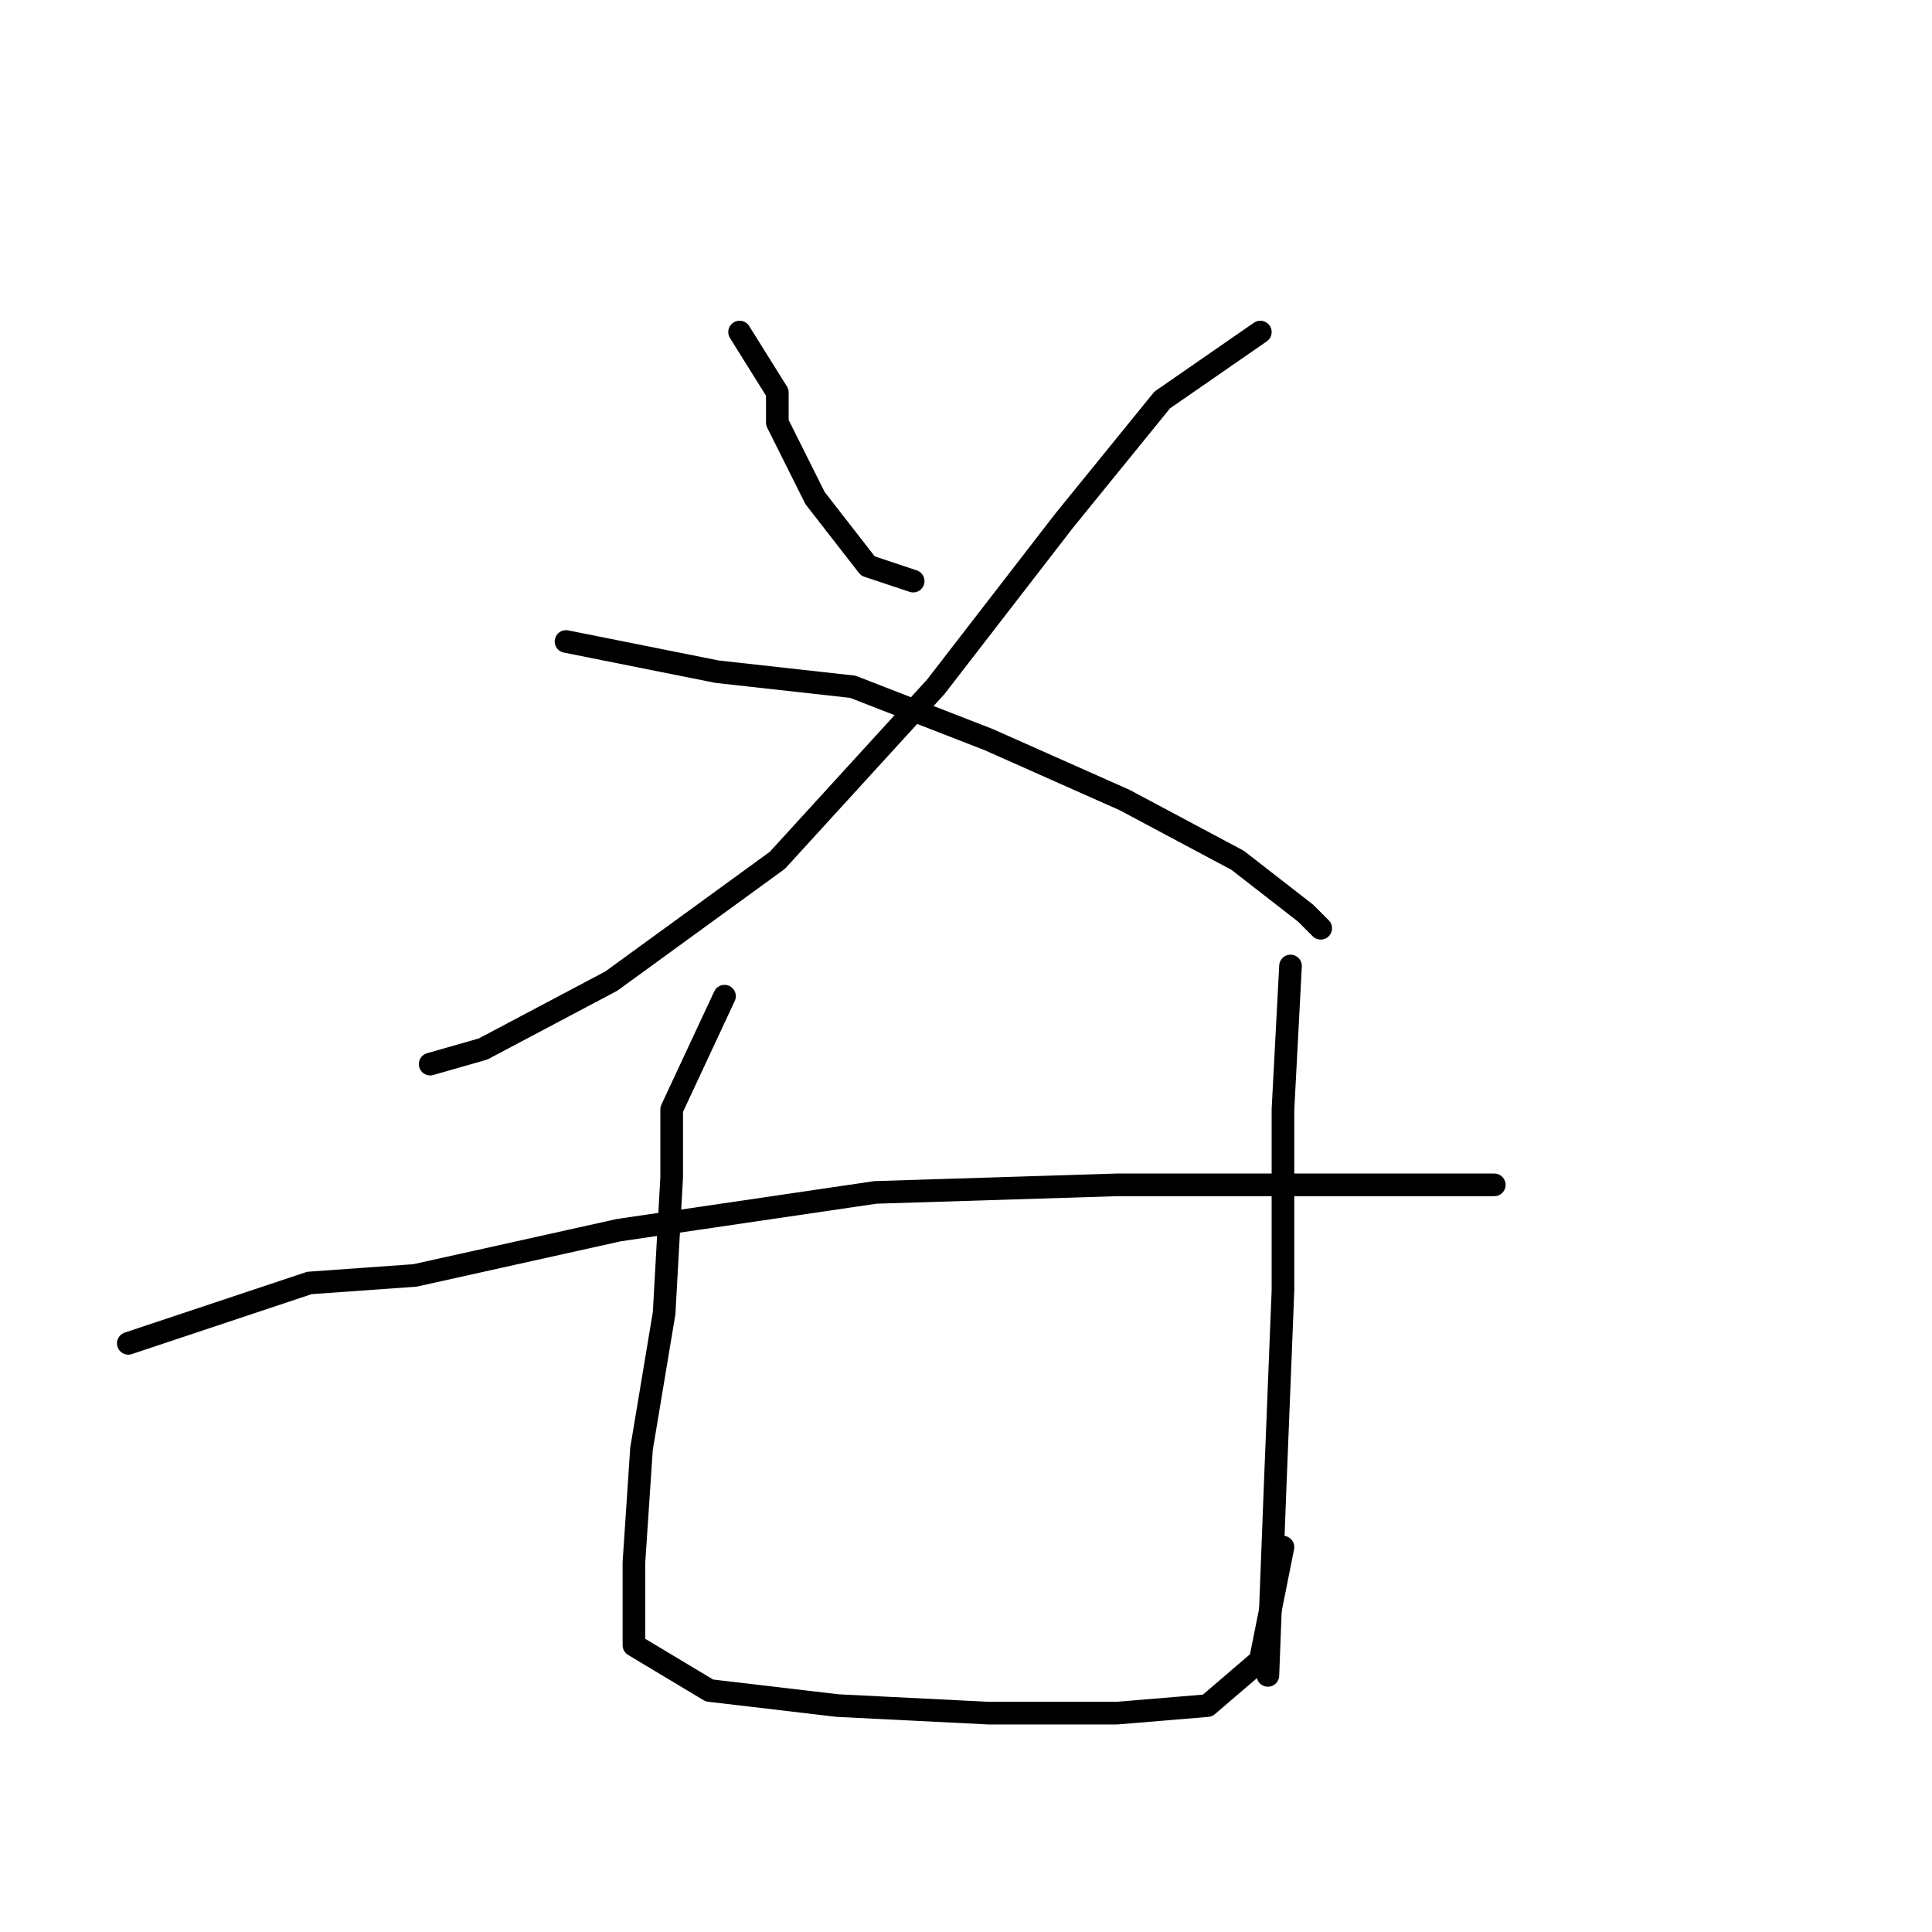 <?xml version="1.0" standalone="no"?>
    <svg width="256" height="256" xmlns="http://www.w3.org/2000/svg" version="1.1">
    <polyline stroke="black" stroke-width="3" stroke-linecap="round" fill="transparent" stroke-linejoin="round" points="98 44 103 52 103 56 108 66 115 75 121 77 121 77 " />
        <polyline stroke="black" stroke-width="3" stroke-linecap="round" fill="transparent" stroke-linejoin="round" points="167 44 154 53 141 69 124 91 103 114 81 130 64 139 57 141 57 141 " />
        <polyline stroke="black" stroke-width="3" stroke-linecap="round" fill="transparent" stroke-linejoin="round" points="75 85 95 89 113 91 131 98 149 106 164 114 173 121 175 123 175 123 " />
        <polyline stroke="black" stroke-width="3" stroke-linecap="round" fill="transparent" stroke-linejoin="round" points="17 178 41 170 55 169 82 163 116 158 148 157 171 157 189 157 197 157 198 157 198 157 " />
        <polyline stroke="black" stroke-width="3" stroke-linecap="round" fill="transparent" stroke-linejoin="round" points="96 132 89 147 89 156 88 174 85 192 84 207 84 218 94 224 111 226 131 227 148 227 160 226 167 220 170 205 170 205 " />
        <polyline stroke="black" stroke-width="3" stroke-linecap="round" fill="transparent" stroke-linejoin="round" points="171 128 170 147 170 155 170 171 169 196 168 222 168 222 " />
        </svg>